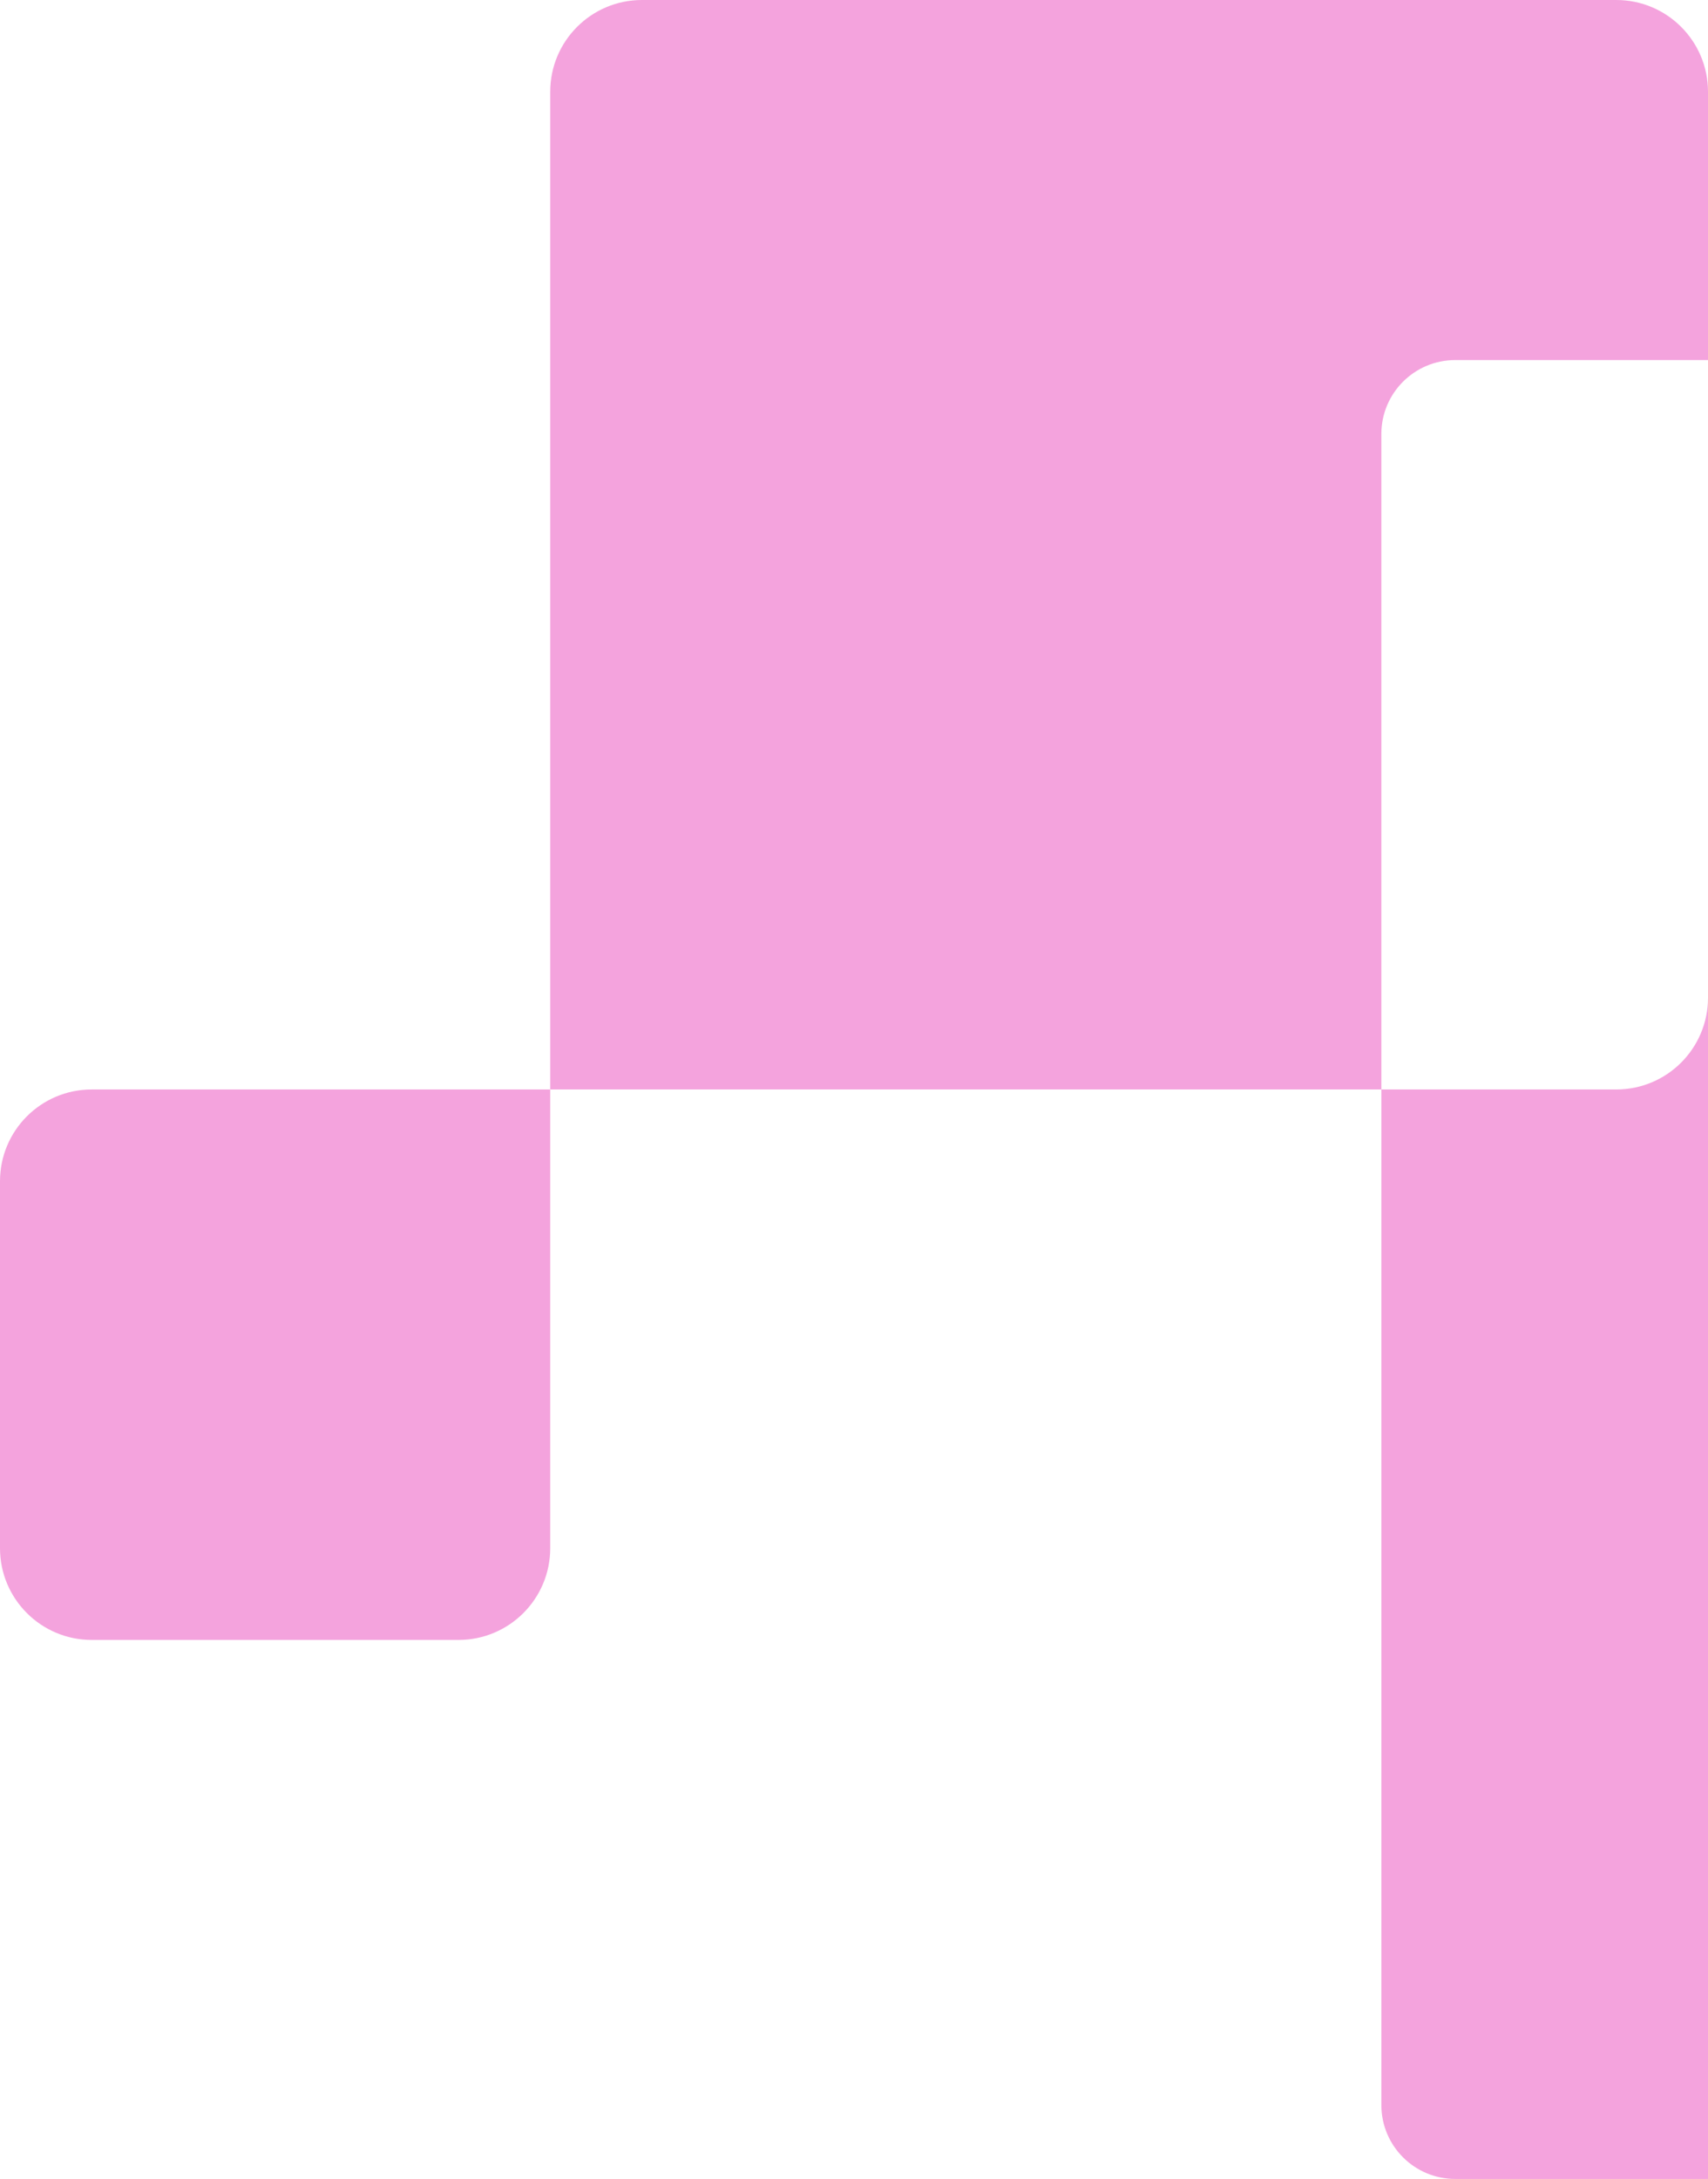 <svg width="149" height="190" viewBox="0 0 149 190" fill="none" xmlns="http://www.w3.org/2000/svg">
<path fill-rule="evenodd" clip-rule="evenodd" d="M171.559 190C175.116 190 178 187.116 178 183.559L178 37.839C178 34.282 175.116 31.398 171.559 31.398L149 31.398L149 8C149 3.582 145.418 -2.84839e-06 141 -3.23465e-06L56 -1.06656e-05C51.582 -1.10518e-05 48 3.582 48 8L48 95L120.506 95L120.506 183.559C120.506 187.116 123.39 190 126.947 190L171.559 190ZM120.506 95L141 95C145.418 95 149 91.418 149 87L149 31.398L126.947 31.398C123.39 31.398 120.506 34.282 120.506 37.839L120.506 95Z" fill="#F4A3DD"/>
<path d="M0 103C0 98.582 3.582 95 8 95H48V135C48 139.418 44.418 143 40 143H8C3.582 143 0 139.418 0 135V103Z" fill="#F4A3DD"/>
</svg>
